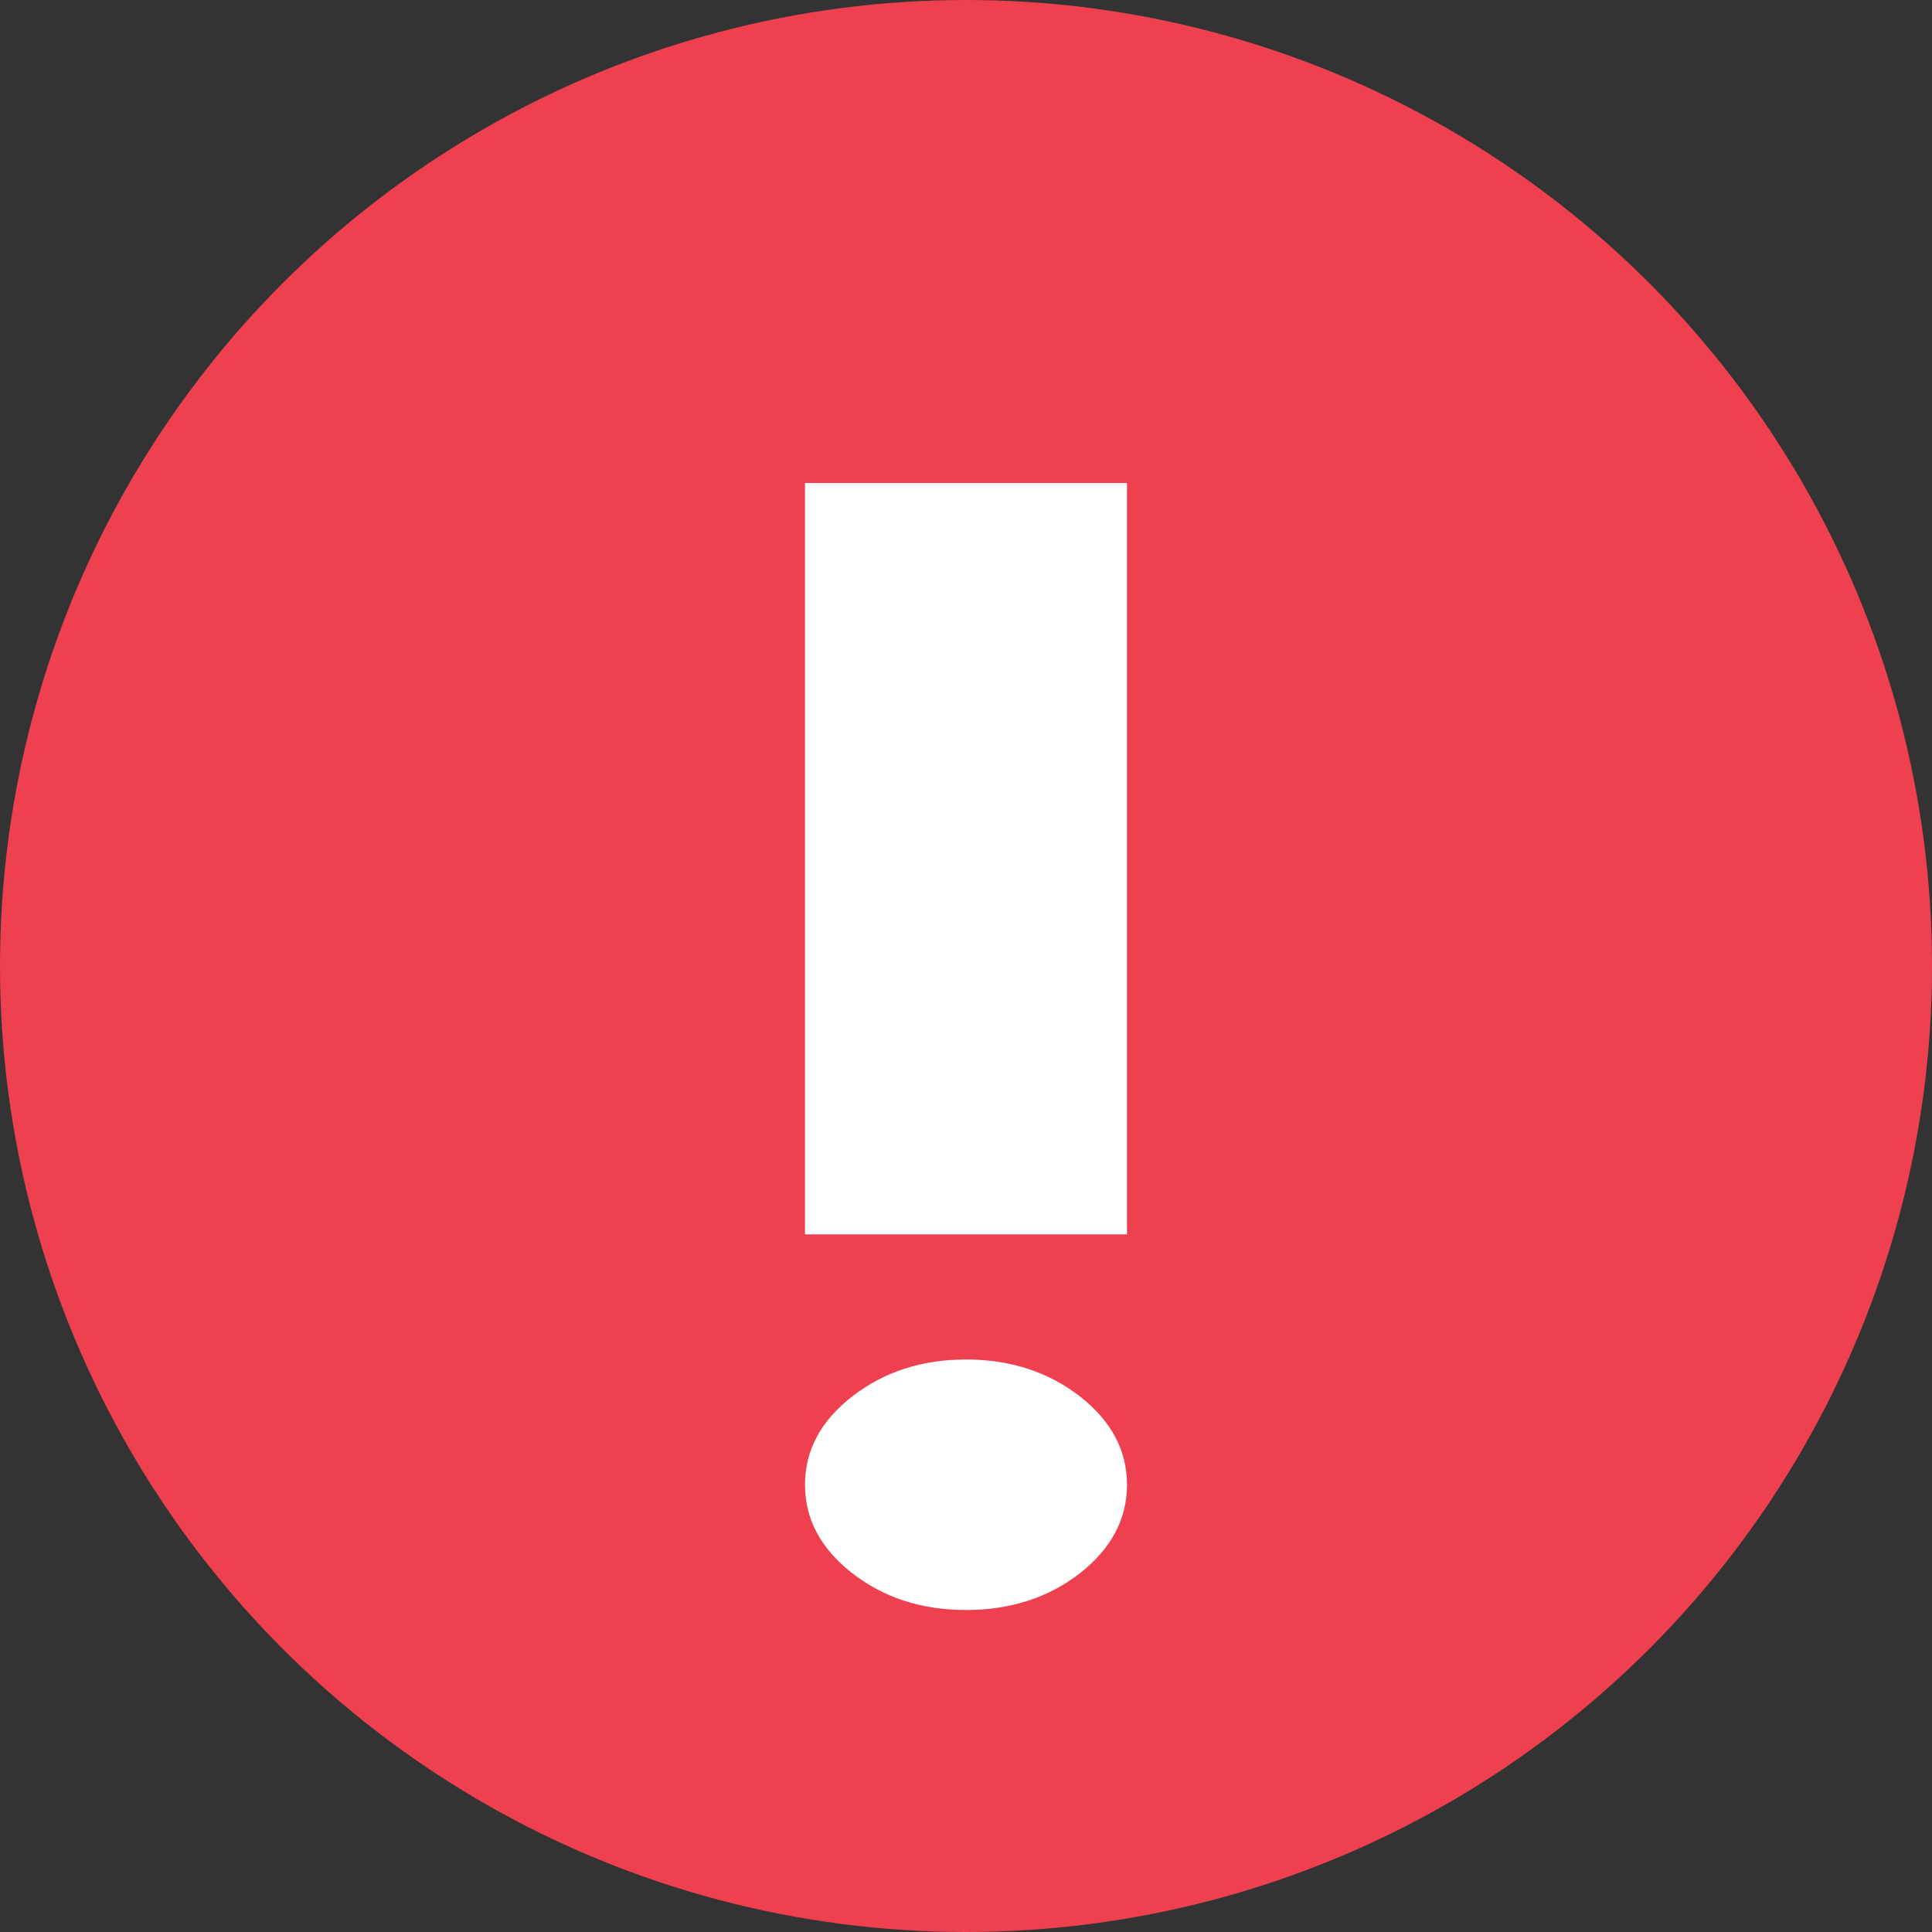 <svg width="12" height="12" viewBox="0 0 12 12" fill="none" xmlns="http://www.w3.org/2000/svg">
<rect x="0" y="0" width="12" height="12" fill="#333333" stroke="none"/>
<circle cx="6" cy="6" r="6" fill="#EF4050"/>
<path d="M6 10C5.725 10 5.49 9.924 5.294 9.772C5.098 9.619 5 9.436 5 9.222C5 9.008 5.098 8.825 5.294 8.673C5.49 8.521 5.725 8.444 6 8.444C6.275 8.444 6.511 8.521 6.707 8.673C6.902 8.825 7 9.008 7 9.222C7 9.436 6.902 9.619 6.707 9.772C6.511 9.924 6.275 10 6 10ZM5 7.667V3H7V7.667H5Z" fill="white"/>
</svg>
